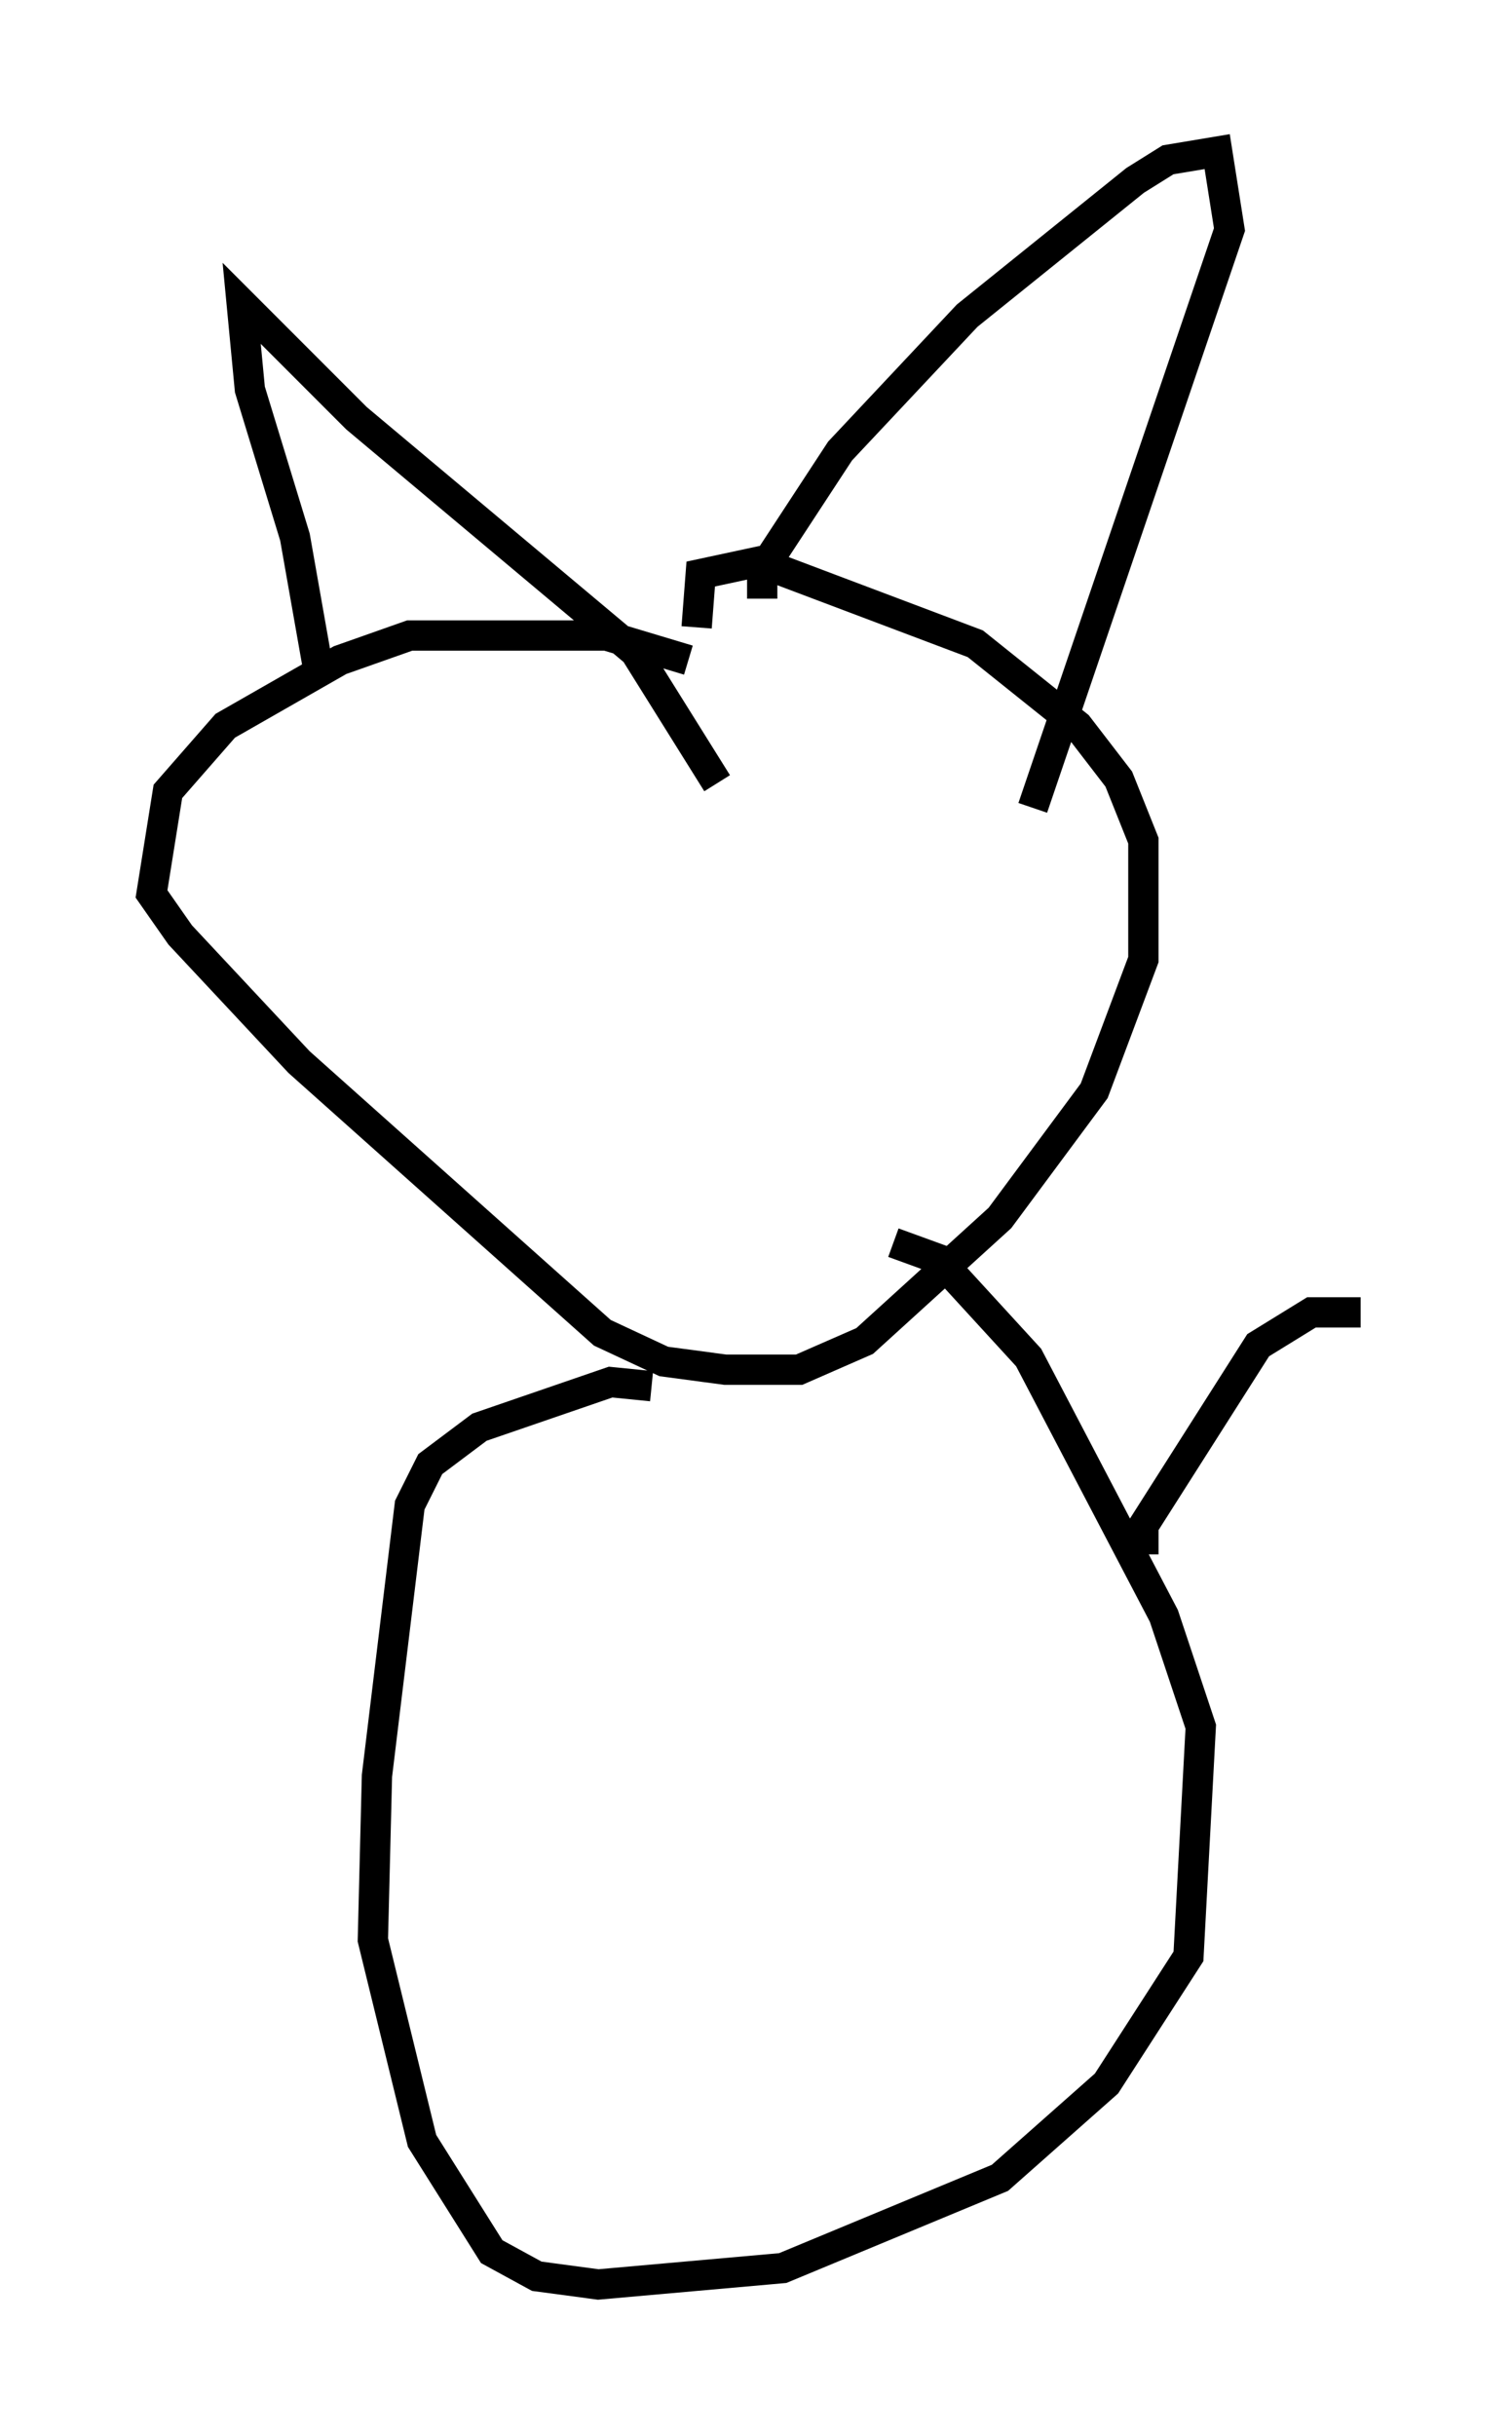 <?xml version="1.0" encoding="utf-8" ?>
<svg baseProfile="full" height="80.365" version="1.1" width="49.918" xmlns="http://www.w3.org/2000/svg" xmlns:ev="http://www.w3.org/2001/xml-events" xmlns:xlink="http://www.w3.org/1999/xlink"><defs /><rect fill="white" height="80.365" width="49.918" x="0" y="0" /><path d="M24.621, 22.997 m-1.894, -1.218 l-2.706, -0.812 -6.495, 0.0 l-2.3, 0.812 -3.789, 2.165 l-1.894, 2.165 -0.541, 3.383 l0.947, 1.353 3.924, 4.195 l10.013, 8.931 2.03, 0.947 l2.03, 0.271 2.436, 0.0 l2.165, -0.947 4.465, -4.059 l3.112, -4.195 1.624, -4.33 l0.0, -3.924 -0.812, -2.03 l-1.353, -1.759 -3.383, -2.706 l-7.172, -2.706 -1.894, 0.406 l-0.135, 1.759 m-12.449, 1.624 l-0.812, -4.601 -1.488, -4.871 l-0.271, -2.842 3.789, 3.789 l9.202, 7.713 2.706, 4.33 m1.488, -6.089 l0.0, -0.947 2.571, -3.924 l4.195, -4.465 5.548, -4.465 l1.083, -0.677 1.624, -0.271 l0.406, 2.571 -6.495, 19.08 m-12.584, 19.08 l-1.353, -0.135 -4.33, 1.488 l-1.624, 1.218 -0.677, 1.353 l-1.083, 8.931 -0.135, 5.413 l1.624, 6.631 2.3, 3.654 l1.488, 0.812 2.03, 0.271 l6.089, -0.541 7.172, -2.977 l3.518, -3.112 2.706, -4.195 l0.406, -7.578 -1.218, -3.654 l-4.465, -8.525 -2.977, -3.248 l-1.488, -0.541 m8.254, 10.284 l0.0, -0.947 3.789, -5.954 l1.759, -1.083 1.624, 0.0 " fill="none" stroke="black" stroke-width="1" /></svg>